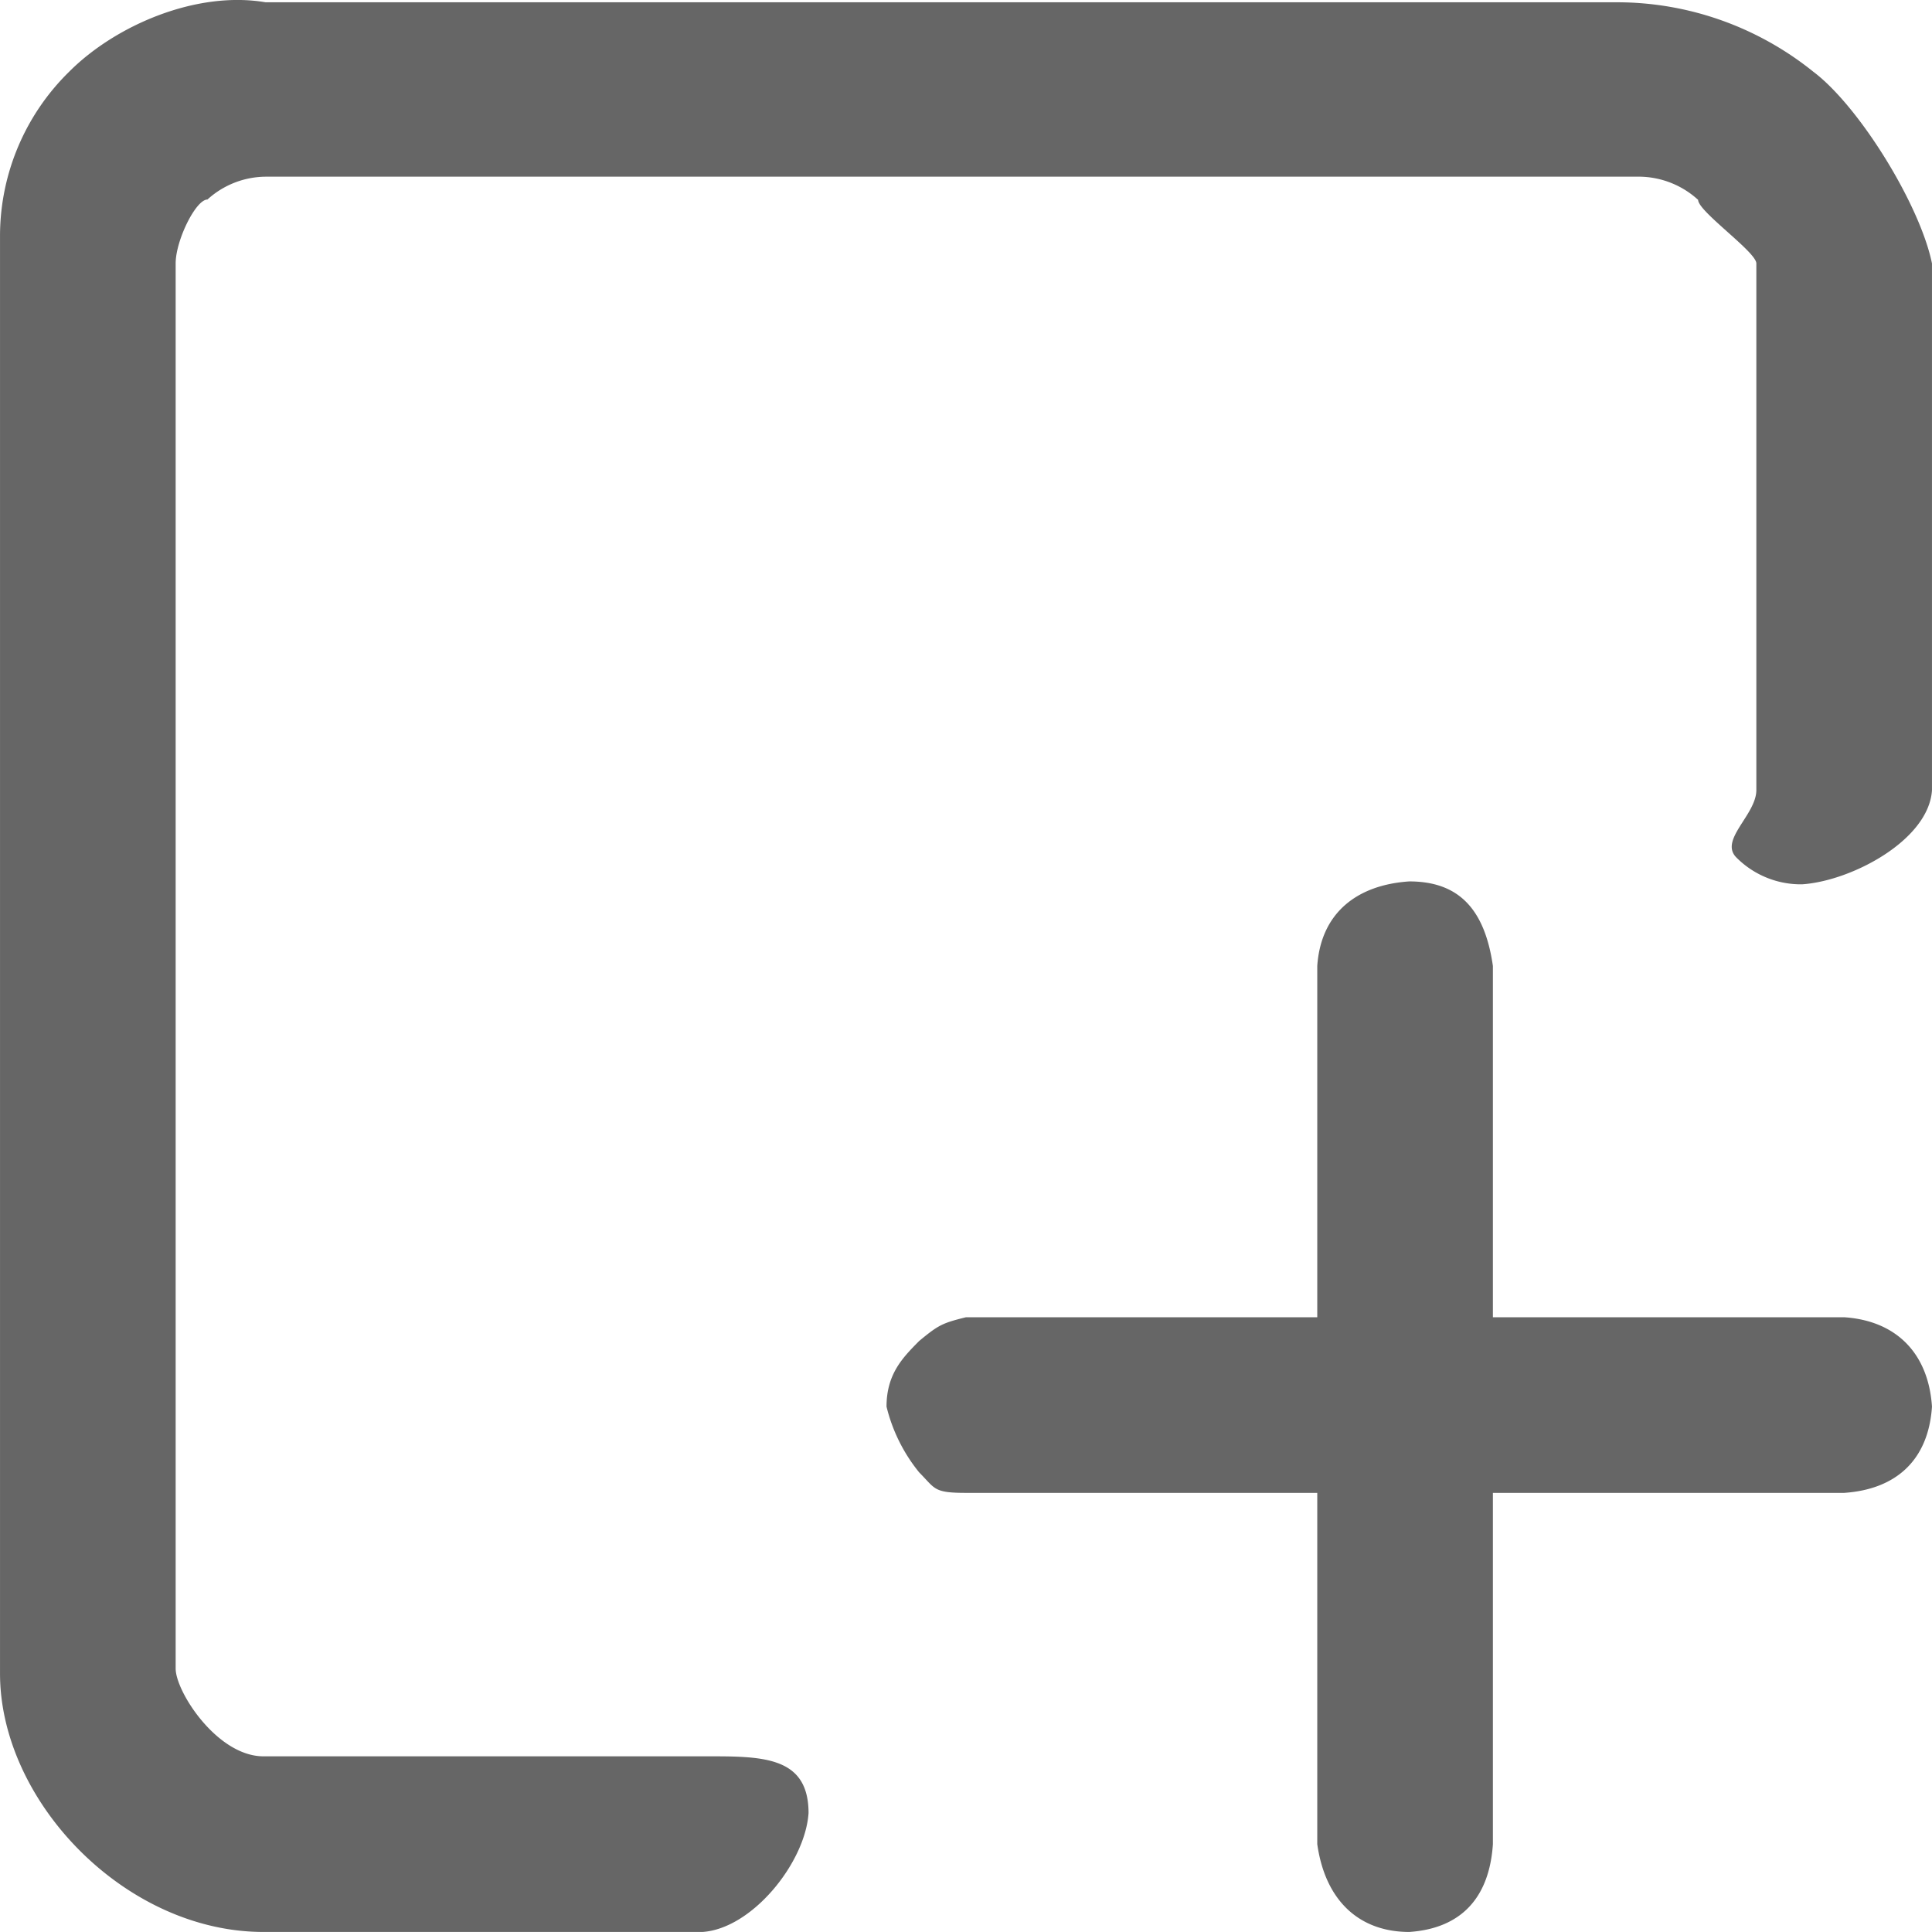 <svg t="1724032343532" class="icon" viewBox="0 0 1024 1024" version="1.1" xmlns="http://www.w3.org/2000/svg" p-id="23176" width="200" height="200"><path d="M955.15 468.703c-13.032 0.186-25.599-4.934-34.815-14.196-9.262-9.262 10.379-22.481 10.566-35.607V139.633c0-6.097-30.859-27.554-30.859-33.698a46.777 46.777 0 0 0-30.626-12.288H140.808a46.312 46.312 0 0 0-30.859 12.102C103.805 105.749 93.1 127.346 93.1 139.633v744.711c0 12.334 22.062 46.544 46.544 46.544h232.722c30.626 0 56.179-0.745 56.179 30.068C426.777 987.348 398.618 1022.209 372.367 1023.978H139.644c-73.308 0-139.633-69.212-139.633-136.934V124.367A121.946 121.946 0 0 1 36.641 38.027C61.124 13.451 104.038-5.027 140.761 1.21h716.273c37.841 0 74.564 13.032 104.073 36.817C985.636 56.505 1017.752 108.867 1023.989 139.633v279.267c-1.769 26.391-42.542 48.034-68.839 49.803zM512 698.167h186.178v-186.178c1.908-28.02 20.898-42.961 48.779-44.822 25.925 0 39.935 14.336 44.31 44.822v186.178h186.178c27.88 1.862 44.683 19.362 46.544 47.382-1.862 28.02-18.664 43.798-46.544 45.707h-186.178v186.178c-1.862 28.02-16.43 44.636-44.31 46.544-26.065 0-44.45-16.058-48.779-46.544v-186.178h-186.178c-17.315 0-16.151-2.141-24.808-10.845a88.341 88.341 0 0 1-17.315-34.862c0-17.361 8.657-26.065 17.315-34.815 10.1-8.331 12.102-9.449 24.808-12.567z" fill="#666666" p-id="23177"></path></svg>
